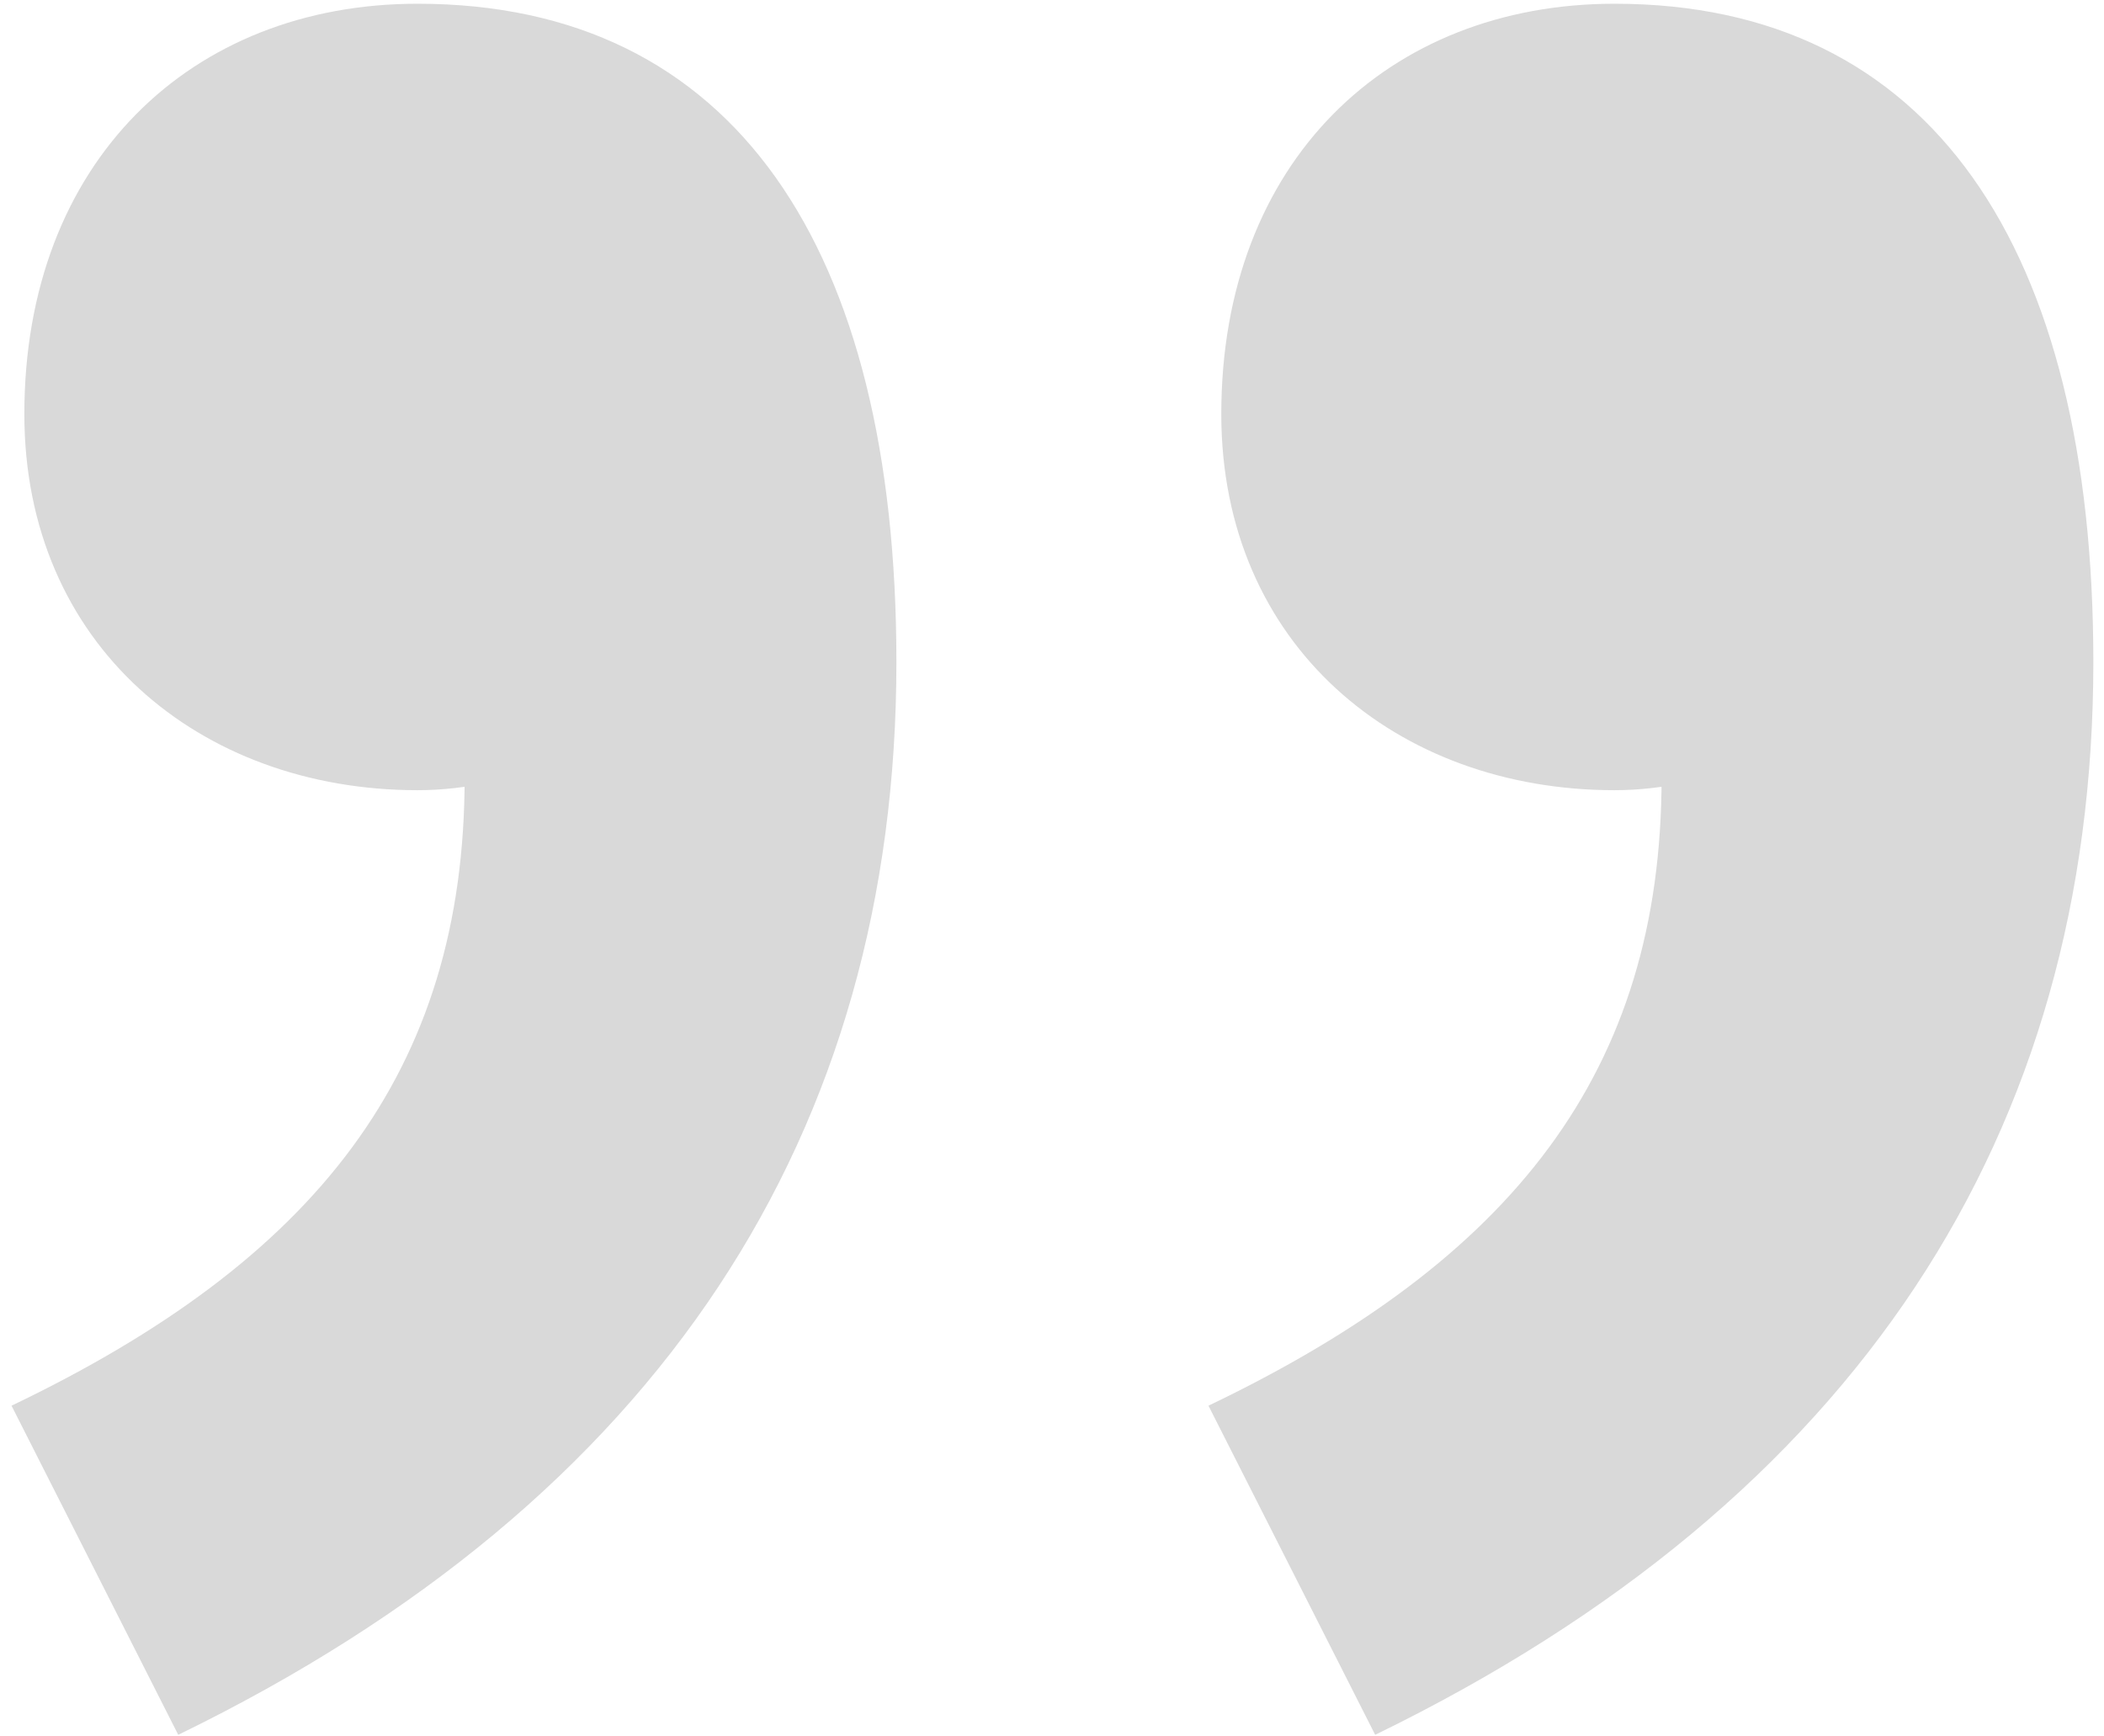 <svg width="63" height="52" viewBox="0 0 63 52" fill="none" xmlns="http://www.w3.org/2000/svg">
<path d="M5.337 51.952L0.345 42.096C9.433 37.744 13.913 32.112 13.913 23.28L13.401 10.352L20.697 20.464C18.521 22.256 15.449 23.664 12.505 23.664C5.977 23.664 0.729 19.312 0.729 12.4C0.729 4.848 5.721 0.112 12.505 0.112C21.977 0.112 26.841 7.408 26.841 19.824C26.841 33.904 19.801 44.912 5.337 51.952ZM41.177 51.952L36.185 42.096C45.273 37.744 49.753 32.112 49.753 23.28L49.241 10.352L56.537 20.464C54.361 22.256 51.289 23.664 48.345 23.664C41.817 23.664 36.569 19.312 36.569 12.4C36.569 4.848 41.561 0.112 48.345 0.112C57.817 0.112 62.681 7.408 62.681 19.824C62.681 33.904 55.641 44.912 41.177 51.952Z" fill="#D9D9D9"/>
</svg>
